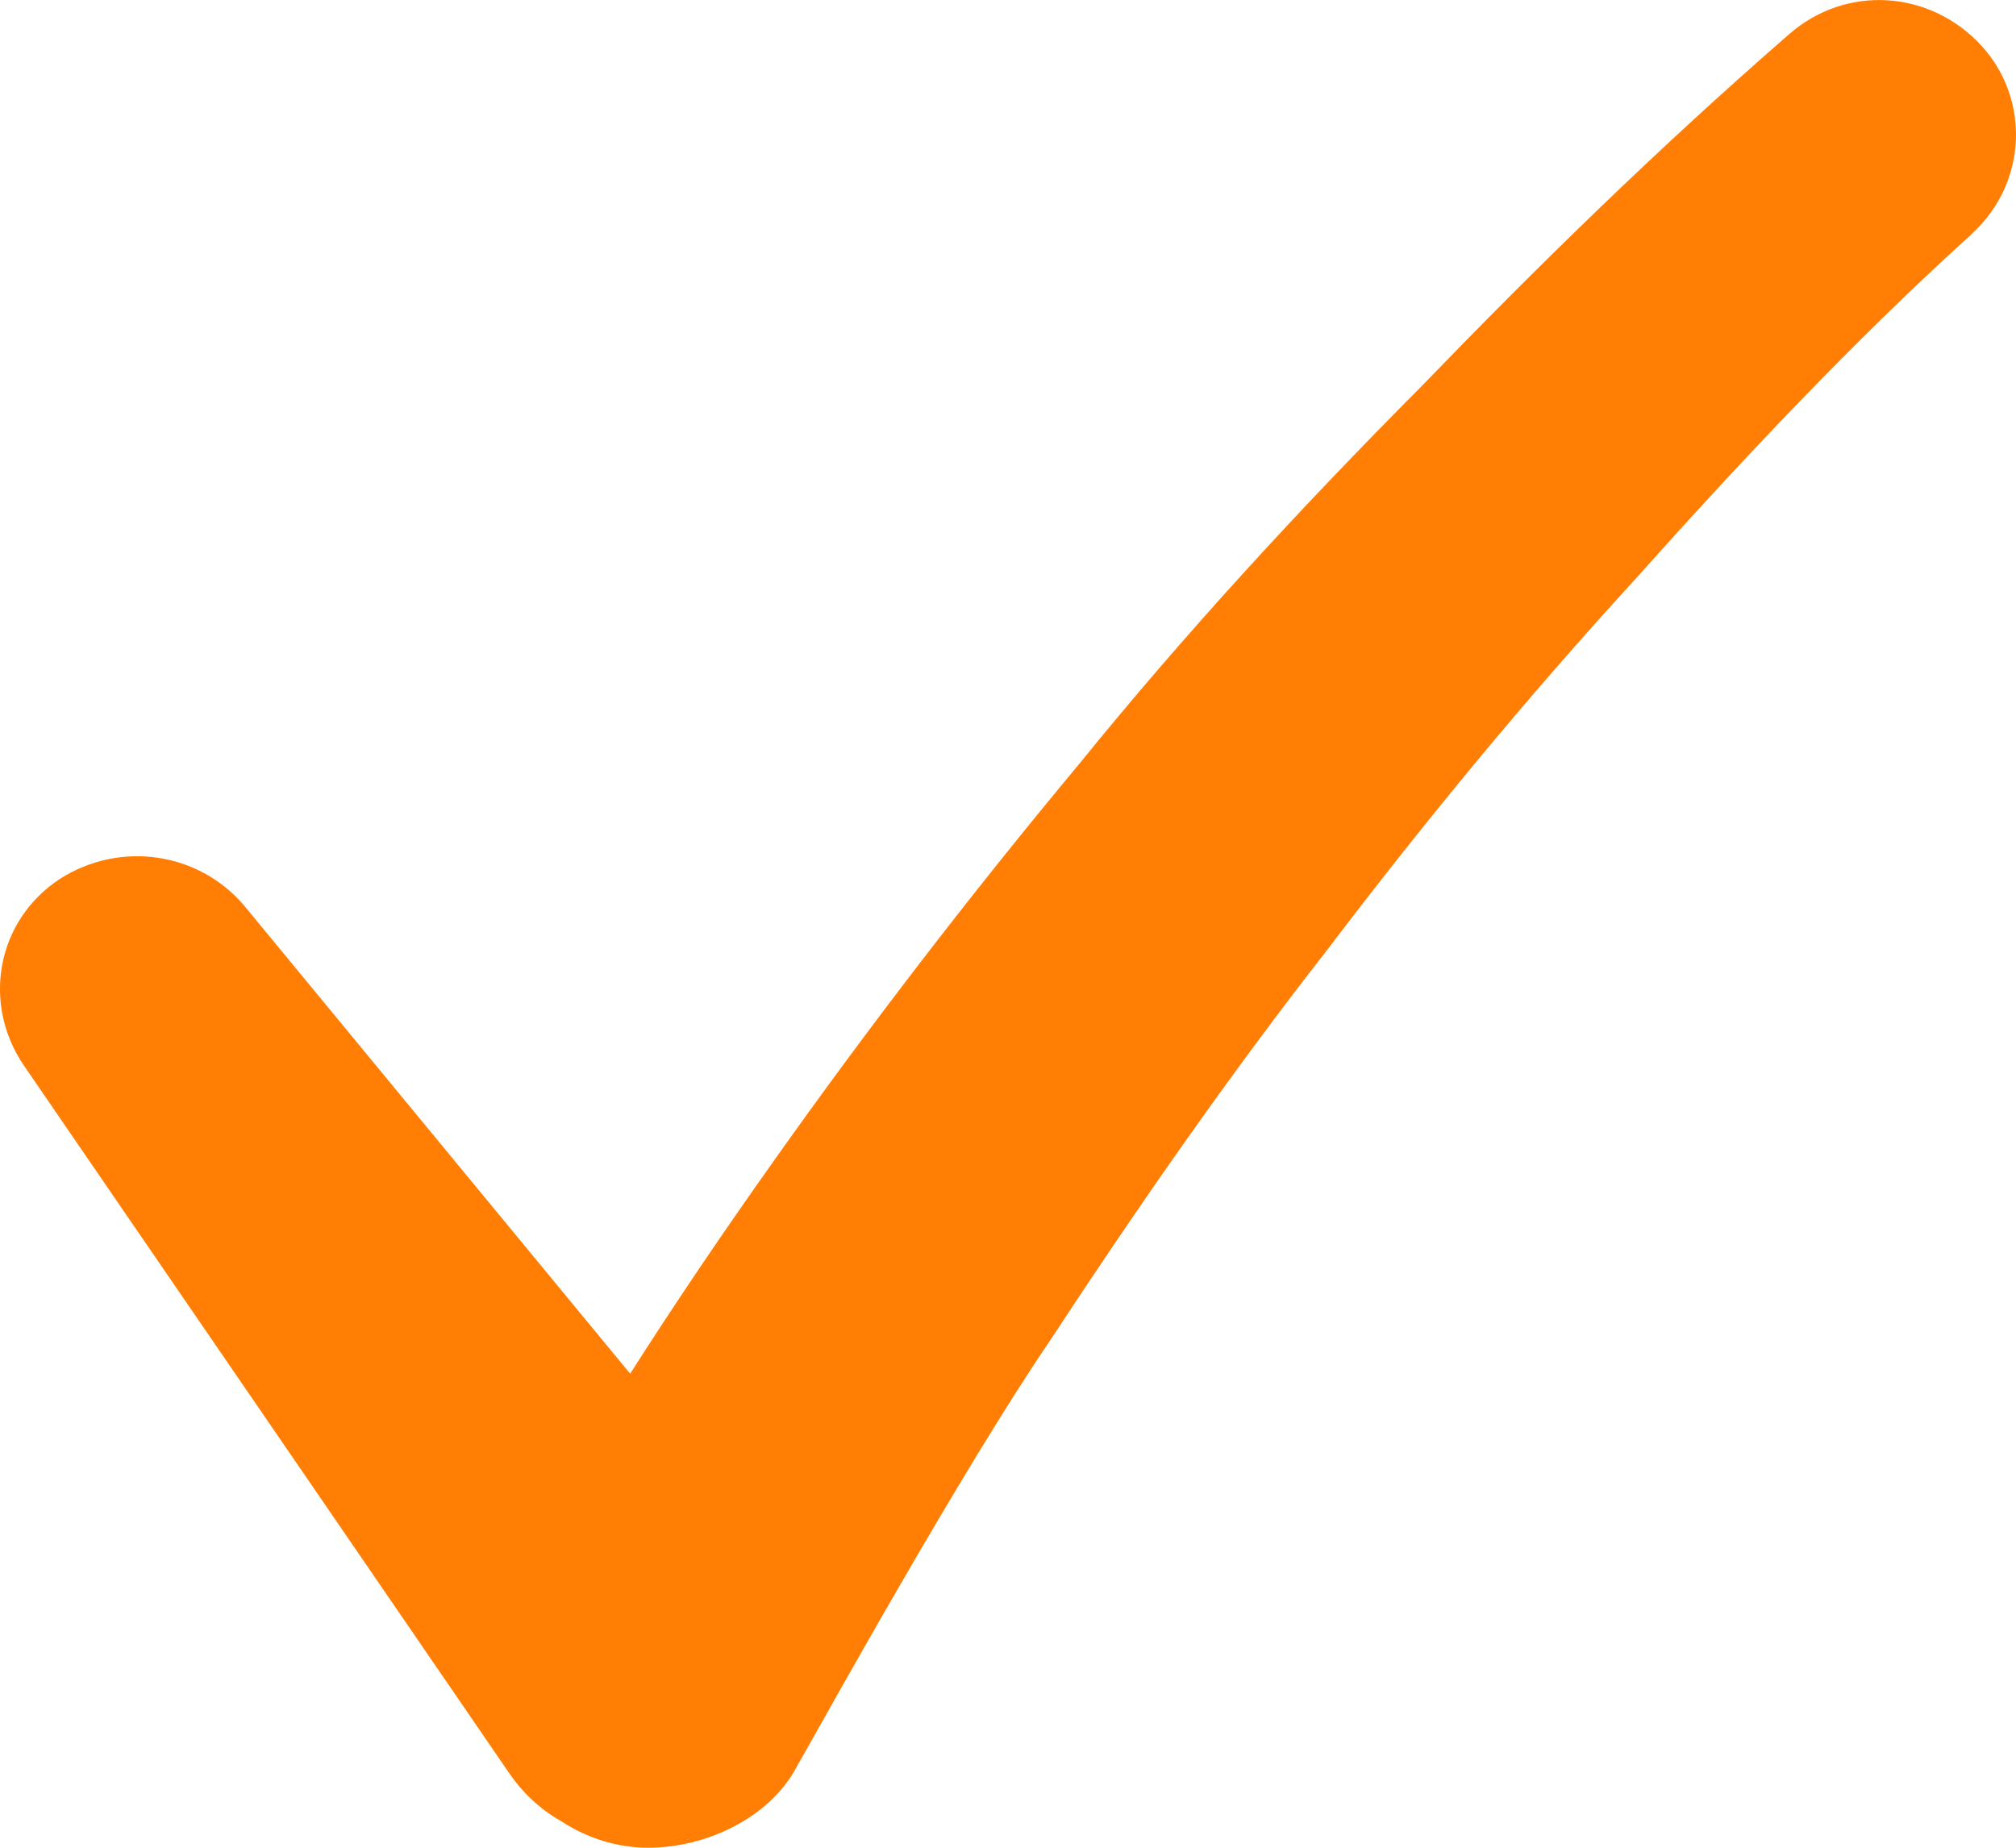 <svg width="12" height="11" viewBox="0 0 12 11" fill="none" xmlns="http://www.w3.org/2000/svg">
<path d="M6.427 4.544C5.781 5.32 5.17 6.114 4.596 6.925C4.308 7.331 4.021 7.754 3.751 8.178L1.453 5.391C1.183 5.073 0.716 5.003 0.357 5.232C-0.02 5.479 -0.11 5.973 0.142 6.343L3.033 10.559C3.105 10.665 3.213 10.771 3.339 10.841C3.5 10.947 3.68 11 3.859 11C4.201 11 4.578 10.824 4.739 10.524C4.901 10.241 5.709 8.777 6.248 7.984C6.769 7.19 7.307 6.414 7.9 5.655C8.475 4.897 9.085 4.156 9.732 3.45C10.361 2.745 11.043 2.021 11.725 1.404L11.743 1.386C12.066 1.087 12.085 0.593 11.797 0.275C11.492 -0.06 10.989 -0.095 10.648 0.205C9.858 0.893 9.157 1.58 8.457 2.304C7.738 3.027 7.056 3.768 6.427 4.544L6.427 4.544Z" fill="#FF7E03"/>
</svg>
